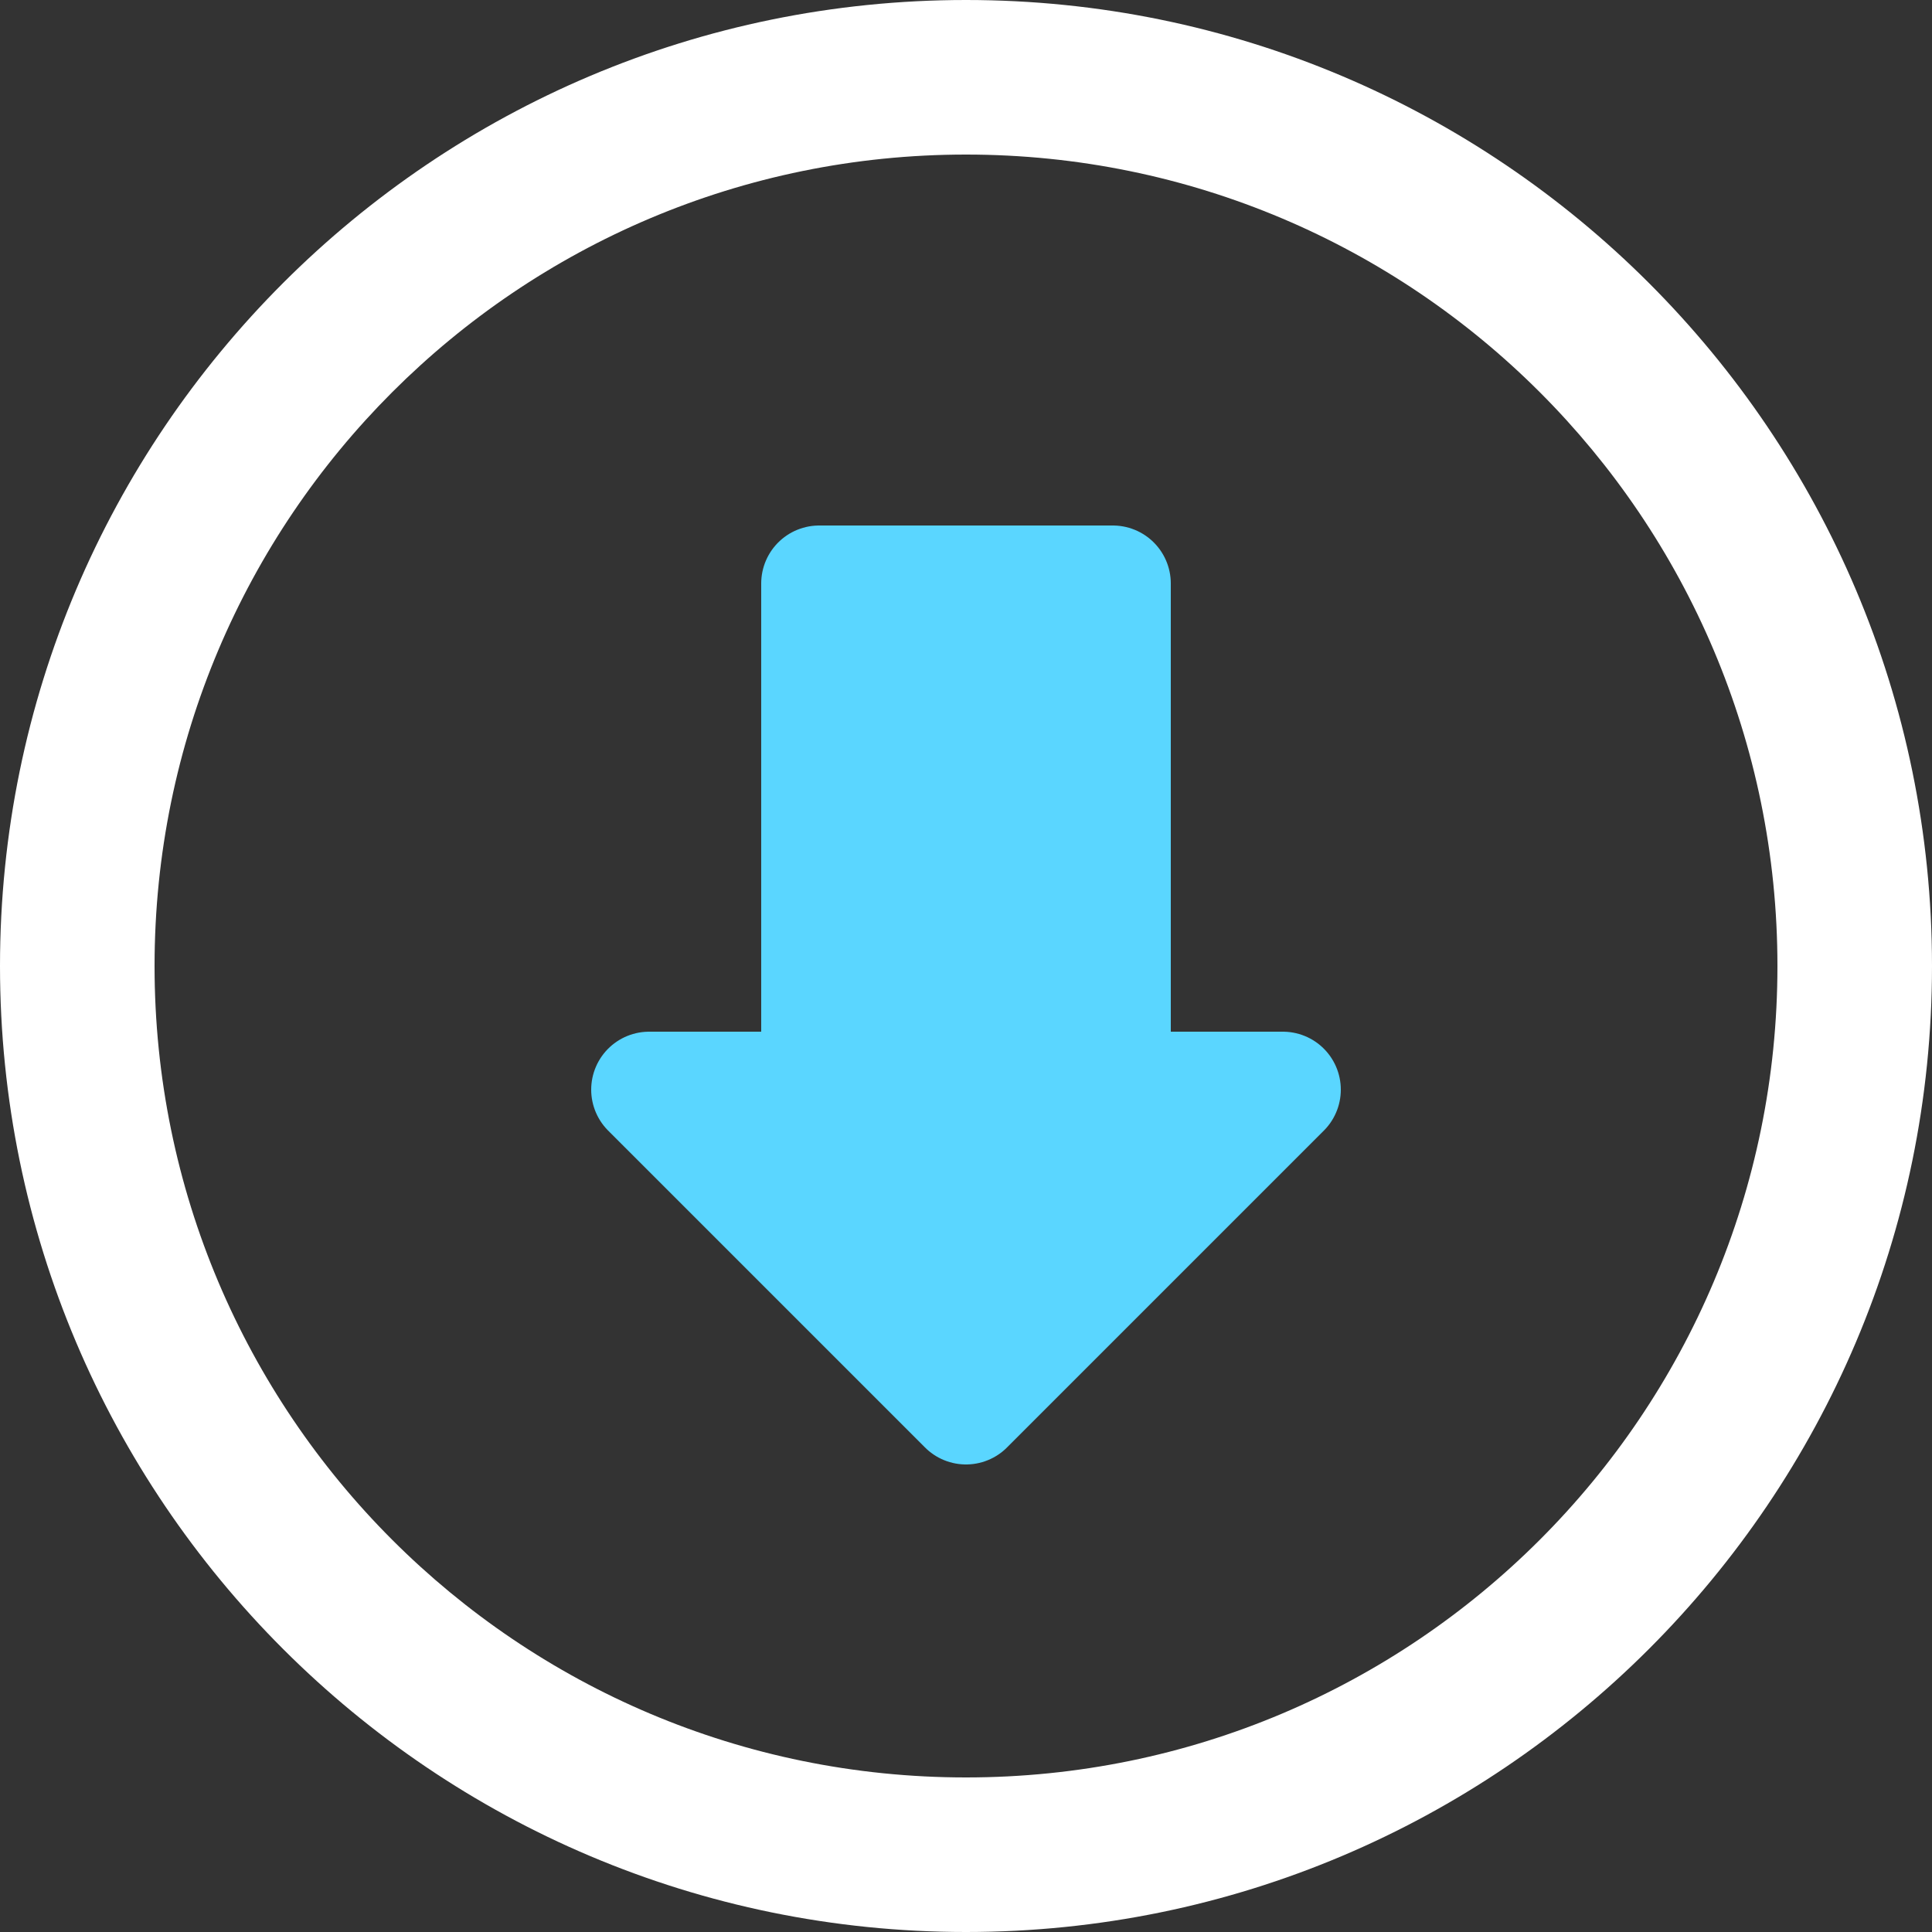 <?xml version="1.0" encoding="utf-8"?>
<!-- Generator: Adobe Illustrator 19.0.0, SVG Export Plug-In . SVG Version: 6.00 Build 0)  -->
<svg version="1.1" id="Layer_1" xmlns="http://www.w3.org/2000/svg" xmlns:xlink="http://www.w3.org/1999/xlink" x="0px" y="0px"
	 viewBox="10 -10 50 50" style="enable-background:new 10 -10 50 50;" xml:space="preserve">
<rect x="10" y="-10" width="50" height="50" fill="#333333" stroke="none"/>
<style type="text/css">
	.st0{display:none;fill:#262262;}
	.st1{fill:#fff;}
	.st2{display:none;}
	.st3{display:inline;fill:none;stroke:#fff;stroke-width:3;stroke-linejoin:round;stroke-miterlimit:10;}
	.st4{display:none;fill:#5ad6ff;stroke:#5ad6ff;stroke-width:3;stroke-linecap:round;stroke-linejoin:round;stroke-miterlimit:10;}
	.st5{fill:#5ad6ff;stroke:#5ad6ff;stroke-width:3;stroke-linecap:round;stroke-linejoin:round;stroke-miterlimit:10;}
</style>
<rect id="XMLID_2_" x="-6" y="-18.5" class="st0" width="77.7" height="64"/>
<g id="XMLID_1_">
	<path id="XMLID_33_" class="st1" d="M35-6c11.6,0,21,9.4,21,21s-9.4,21-21,21s-21-9.4-21-21S23.4-6,35-6 M35-10
		C21.2-10,10,1.2,10,15s11.2,25,25,25s25-11.2,25-25S48.8-10,35-10L35-10z"/>
</g>
<g id="XMLID_4_" class="st2">
	<path id="XMLID_5_" class="st3" d="M35,27.5c-2.1-2.6-5.4-5.2-7.5-7.8c1.1,0,3.1,0,4.2,0c0-5.7,0-11.4,0-17.2c1.1,0,2.2,0,3.3,0
		l0,0c1.1,0,2.2,0,3.3,0c0,5.7,0,11.4,0,17.2c1.1,0,3.1,0,4.2,0C40.4,22.3,37.1,24.9,35,27.5L35,27.5z"/>
</g>
<polygon id="XMLID_14_" class="st4" points="35,29 45.2,18.8 39.7,18.8 39.7,2.5 35,2.5 30.3,2.5 30.3,18.8 24.8,18.8 "/>
<polygon id="XMLID_3_" class="st5" points="35,26.4 43.2,18.2 38.8,18.2 38.8,5.1 35,5.1 31.2,5.1 31.2,18.2 26.8,18.2 "/>
</svg>
